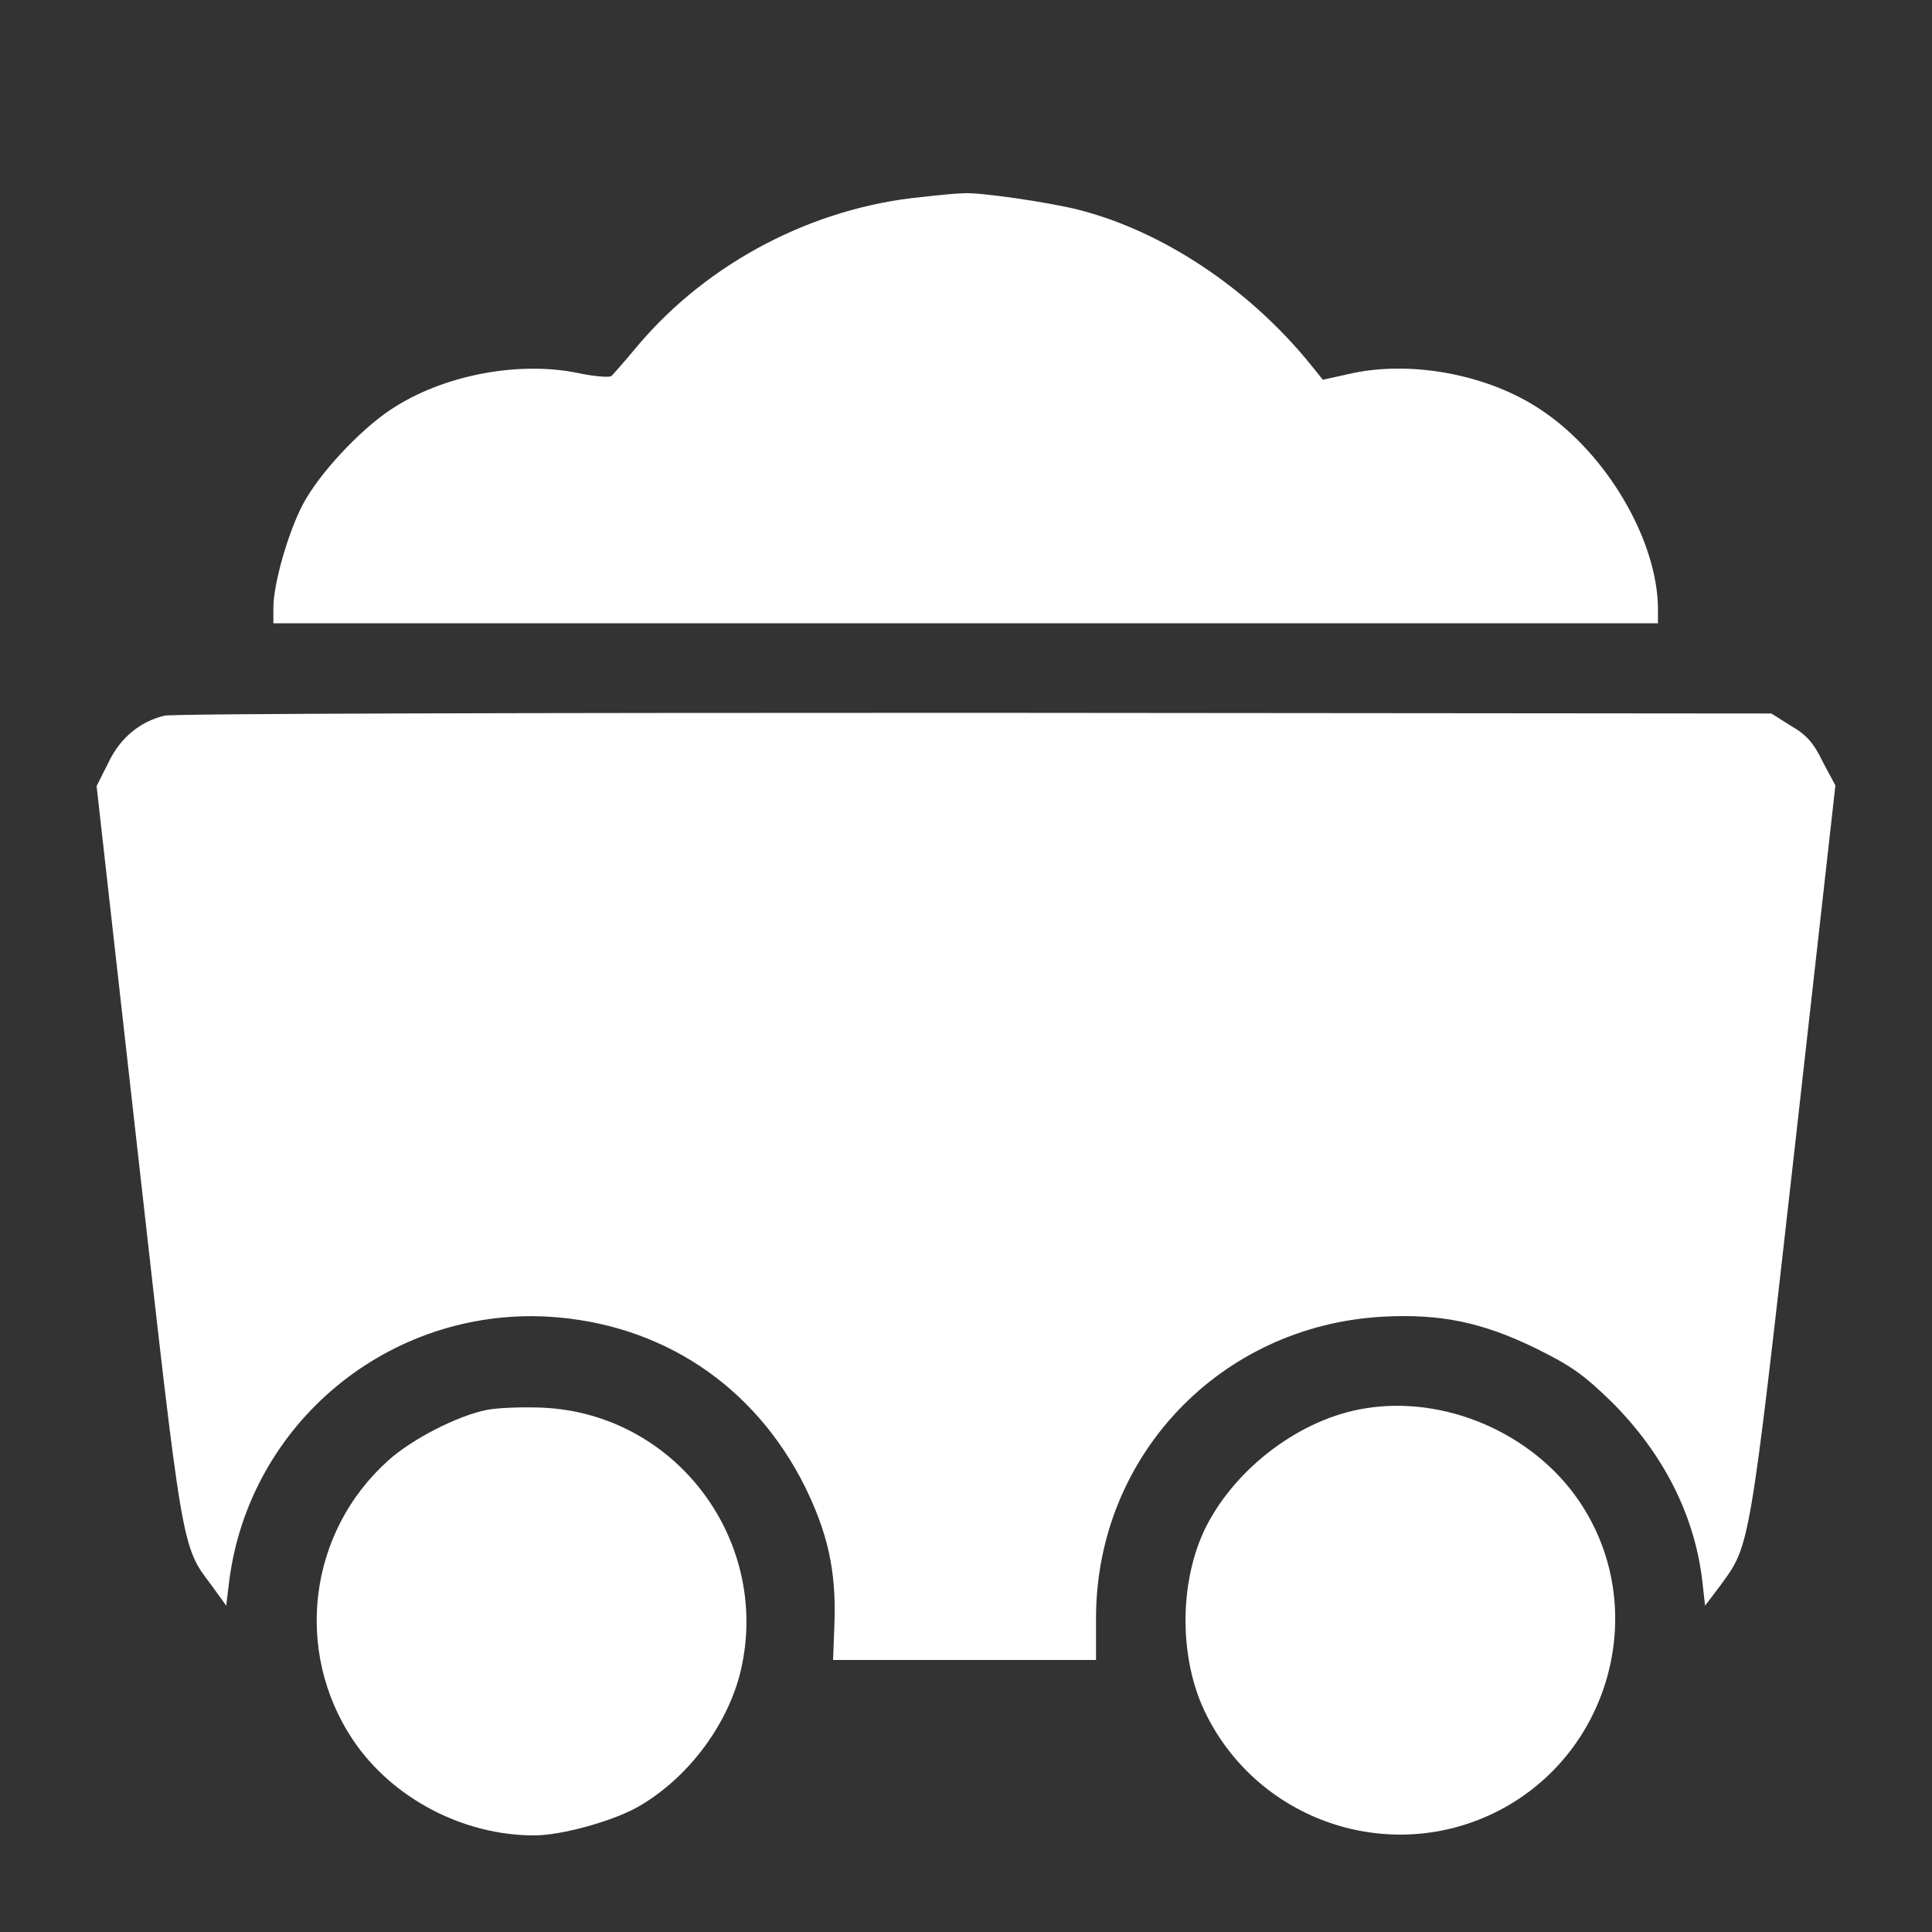 <svg width="20" height="20" viewBox="0 0 20 20" fill="none" xmlns="http://www.w3.org/2000/svg">
<rect x="0" y="0" width="20" height="20" fill="#333333" stroke="none"/>
<g clip-path="url(#clip0_1316_5440)">
<path d="M9.547 2.039C8.426 2.146 7.343 2.708 6.612 3.566C6.474 3.733 6.345 3.878 6.329 3.893C6.314 3.908 6.162 3.9 5.986 3.862C5.361 3.733 4.576 3.885 4.042 4.242C3.722 4.455 3.303 4.903 3.135 5.222C2.983 5.511 2.83 6.042 2.83 6.293V6.452H9.997H17.163V6.293C17.155 5.587 16.629 4.69 15.951 4.242C15.409 3.878 14.624 3.733 14.007 3.862L13.694 3.931L13.565 3.771C12.932 2.989 12.032 2.389 11.155 2.169C10.85 2.093 10.126 1.986 9.966 2.001C9.92 2.001 9.737 2.017 9.547 2.039Z" fill="white"/>
<path d="M1.701 7.409C1.45 7.47 1.244 7.637 1.122 7.895L1 8.138L1.427 11.936C1.892 16.068 1.877 16 2.189 16.41L2.342 16.622L2.372 16.372C2.578 14.739 4.019 13.539 5.673 13.63C6.84 13.698 7.808 14.336 8.334 15.392C8.571 15.878 8.654 16.258 8.639 16.782L8.624 17.184H9.989H11.346V16.752C11.346 15.073 12.634 13.721 14.319 13.63C14.906 13.6 15.333 13.683 15.897 13.957C16.263 14.139 16.385 14.222 16.682 14.511C17.208 15.035 17.536 15.665 17.62 16.349L17.651 16.622L17.811 16.41C18.116 15.992 18.108 16.06 18.573 11.936L19 8.131L18.87 7.888C18.779 7.698 18.703 7.607 18.543 7.516L18.337 7.386L10.088 7.379C5.551 7.379 1.778 7.386 1.701 7.409Z" fill="white"/>
<path d="M5.041 14.595C4.736 14.655 4.264 14.898 4.02 15.118C3.196 15.855 3.036 17.086 3.654 18.012C4.058 18.613 4.79 19 5.529 19C5.819 19 6.36 18.848 6.619 18.696C7.115 18.407 7.511 17.883 7.656 17.344C8.007 15.984 7.016 14.633 5.613 14.572C5.415 14.564 5.163 14.572 5.041 14.595Z" fill="white"/>
<path d="M14.129 14.58C13.466 14.686 12.802 15.188 12.49 15.795C12.2 16.365 12.2 17.185 12.49 17.755C13.039 18.849 14.365 19.297 15.456 18.773C16.675 18.188 17.102 16.638 16.34 15.529C15.86 14.831 14.952 14.443 14.129 14.58Z" fill="white"/>
</g>
<defs>
<clipPath id="clip0_1316_5440">
<rect width="20" height="20" fill="white"/>
</clipPath>
</defs>
</svg>
